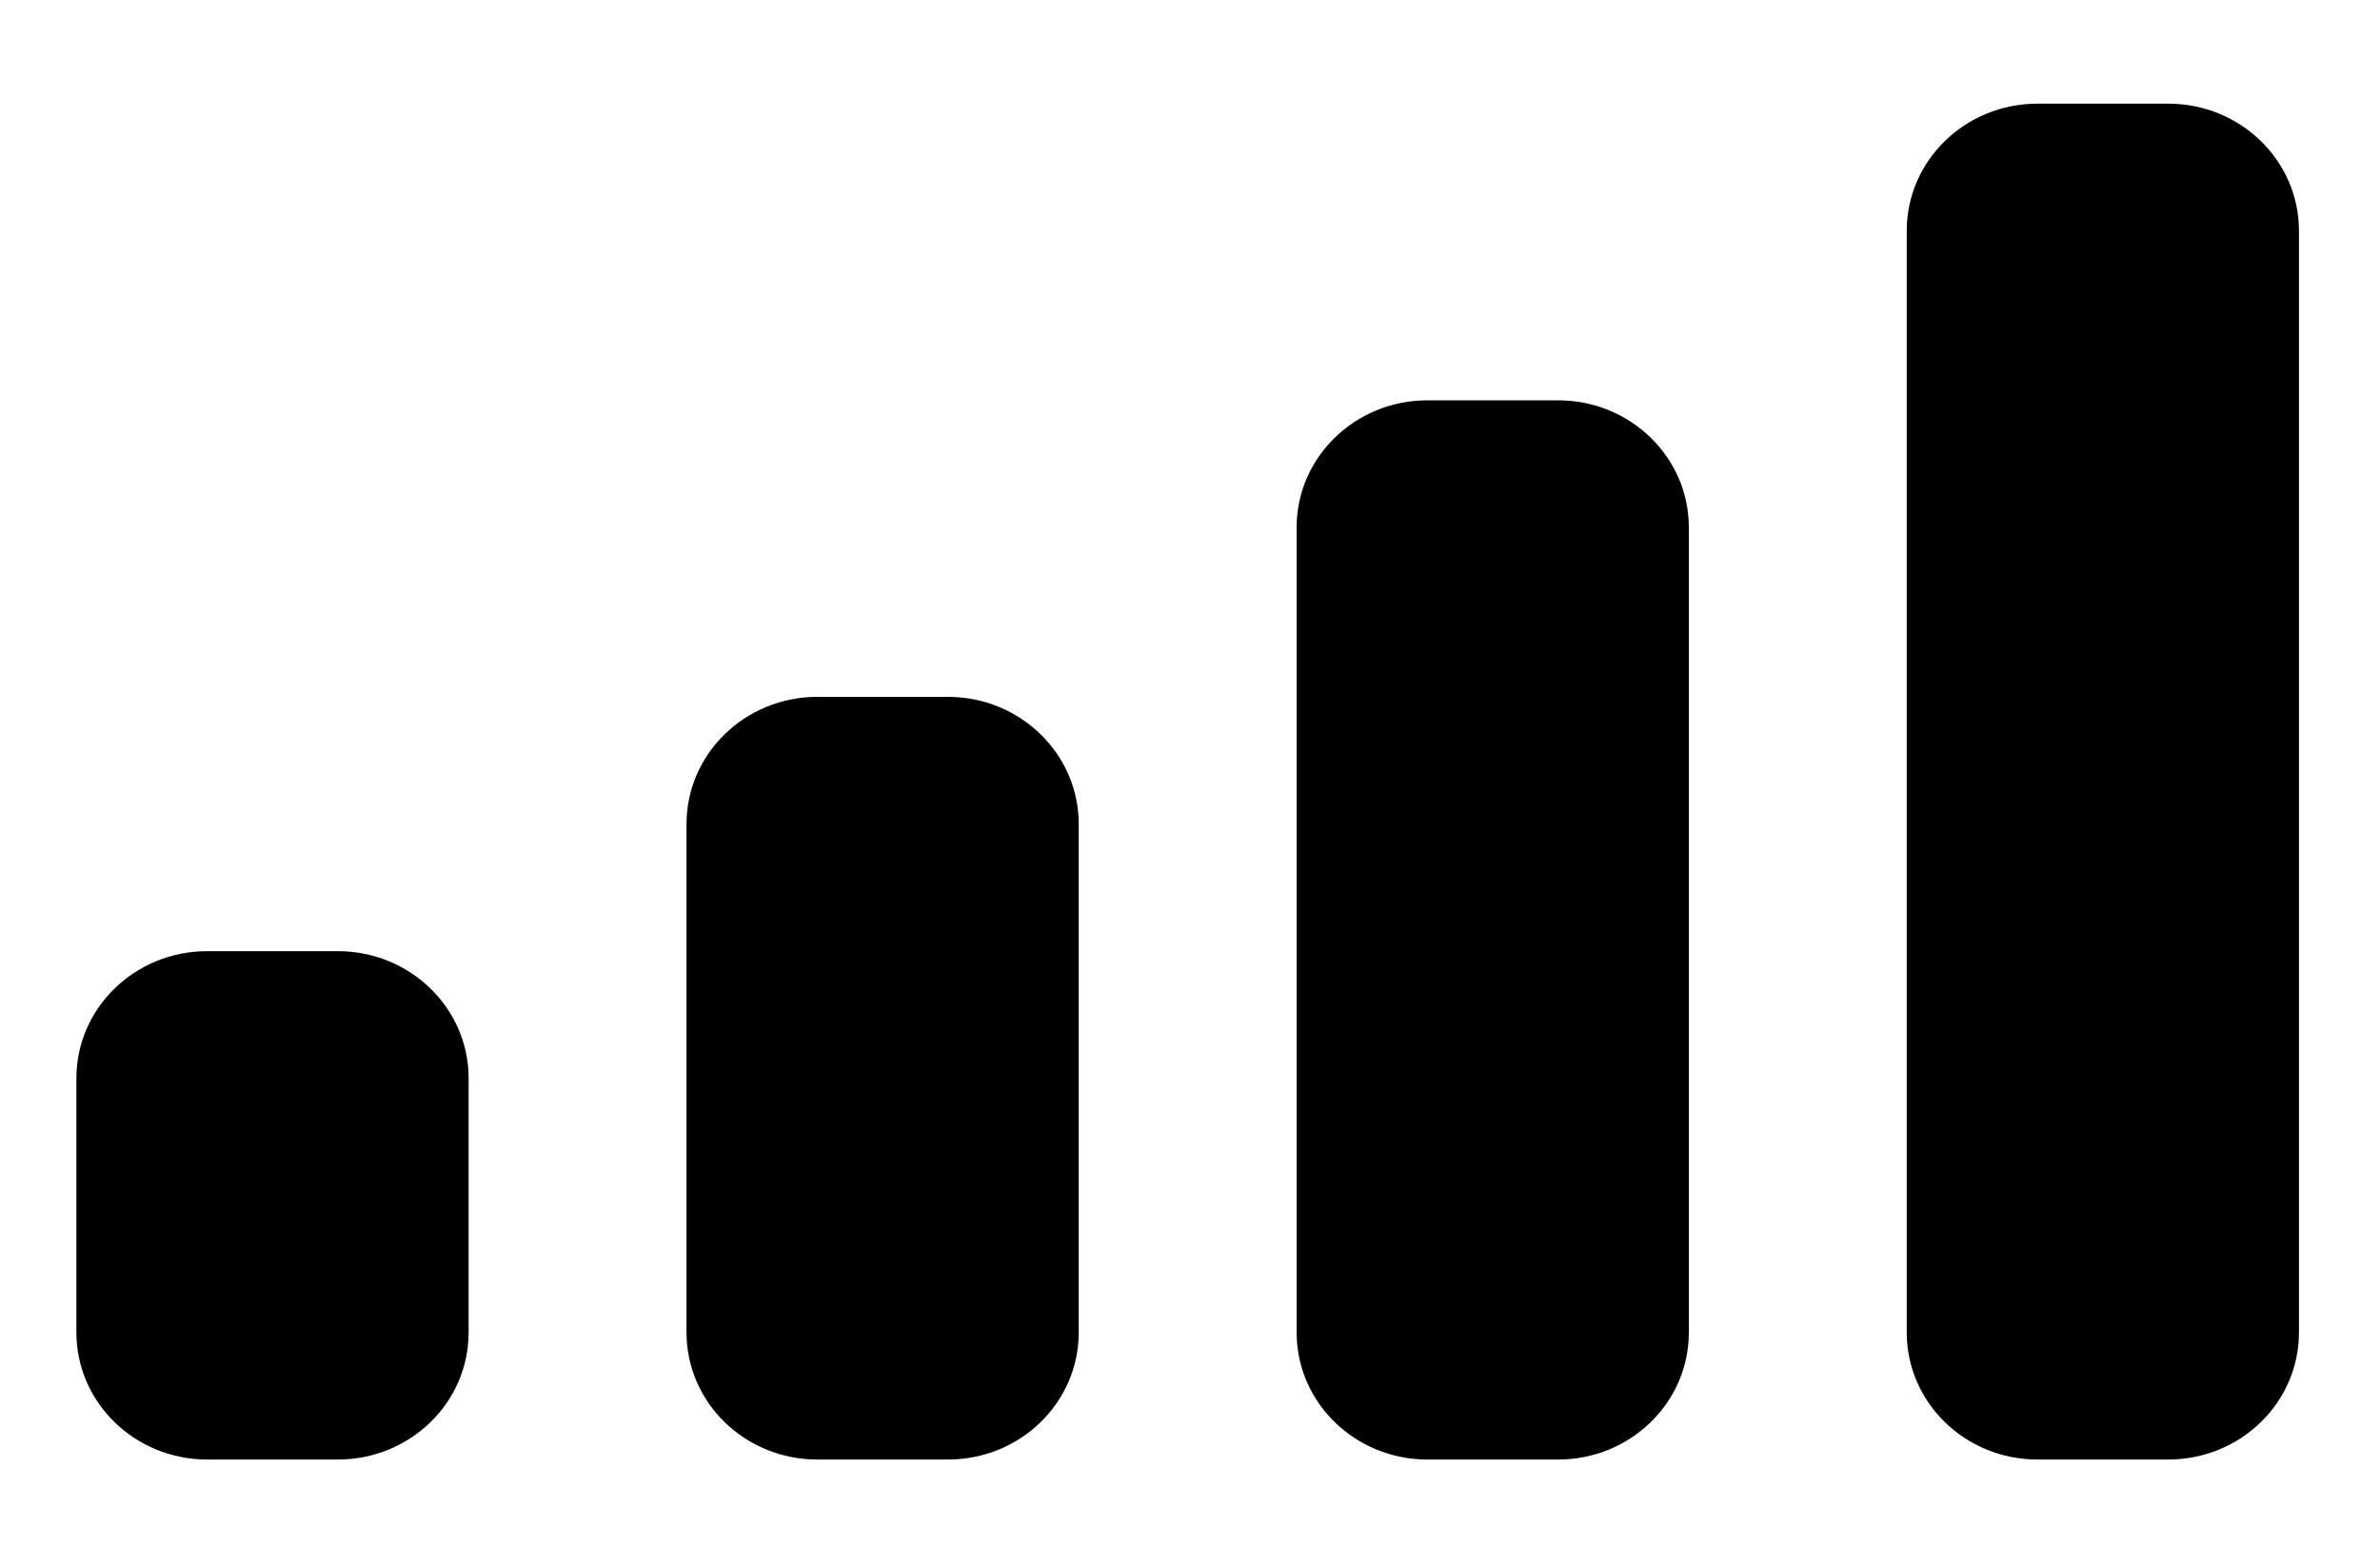 <svg width="20" height="13" viewBox="0 0 20 13" fill="none" xmlns="http://www.w3.org/2000/svg">
<path d="M2.839 7.993C3.446 7.993 3.938 8.471 3.938 9.061V11.197C3.938 11.787 3.446 12.265 2.839 12.265H1.741C1.134 12.265 0.642 11.787 0.642 11.197V9.061C0.642 8.471 1.134 7.993 1.741 7.993H2.839ZM7.966 5.856C8.573 5.856 9.065 6.335 9.065 6.925V11.197C9.065 11.787 8.573 12.265 7.966 12.265H6.868C6.261 12.265 5.769 11.787 5.769 11.197V6.925C5.769 6.335 6.261 5.856 6.868 5.856H7.966ZM13.093 3.364C13.7 3.364 14.192 3.842 14.192 4.432V11.197C14.192 11.787 13.7 12.265 13.093 12.265H11.995C11.388 12.265 10.896 11.787 10.896 11.197V4.432C10.896 3.842 11.388 3.364 11.995 3.364H13.093ZM18.22 0.871C18.827 0.871 19.319 1.349 19.319 1.939V11.197C19.319 11.787 18.827 12.265 18.22 12.265H17.122C16.515 12.265 16.023 11.787 16.023 11.197V1.939C16.023 1.349 16.515 0.871 17.122 0.871H18.22Z" fill="black"/>
</svg>
